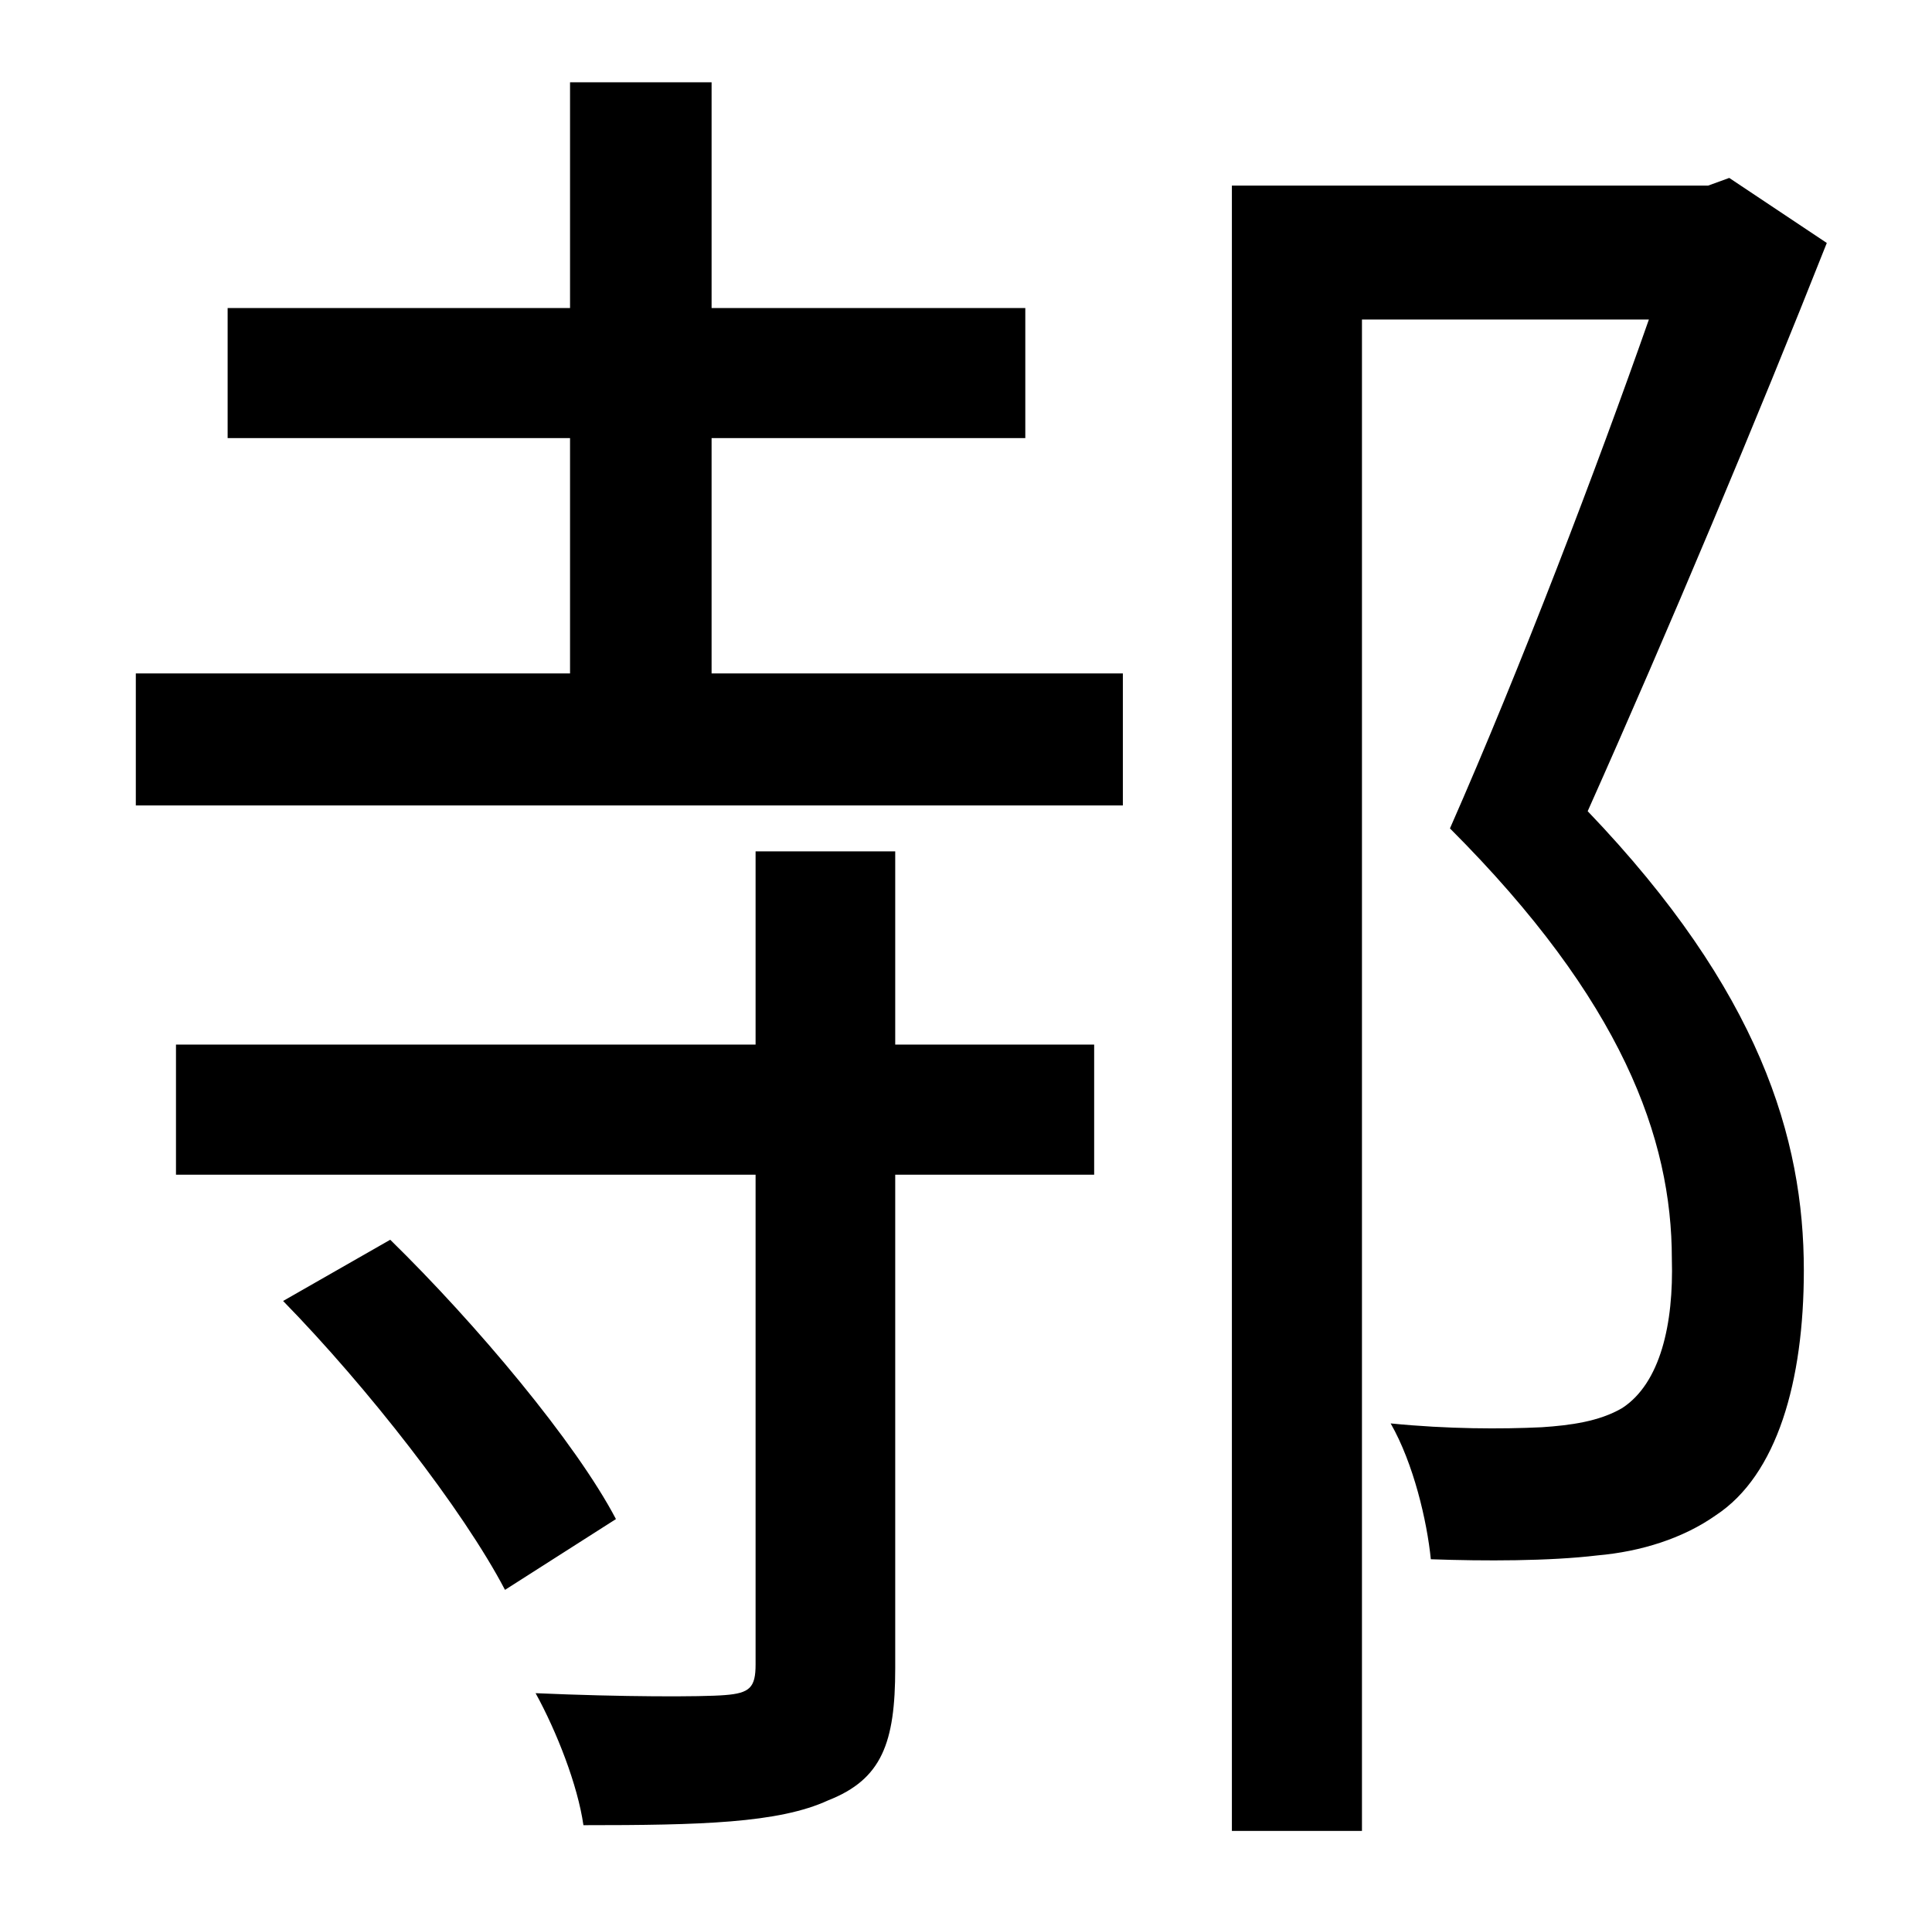 <?xml version="1.0" standalone="no"?>
<!DOCTYPE svg PUBLIC "-//W3C//DTD SVG 1.1//EN" "http://www.w3.org/Graphics/SVG/1.1/DTD/svg11.dtd" >
<svg xmlns="http://www.w3.org/2000/svg" xmlns:xlink="http://www.w3.org/1999/xlink" version="1.1" viewBox="-10 0 1010 1000">
   <path fill="currentColor"
d="M138 680l56 -32c45 44 97 106 118 146l-58 37c-22 -42 -72 -106 -116 -151zM458 445v101h104v68h-104v258c0 39 -7 58 -35 69c-26 12 -67 13 -128 13c-3 -21 -14 -49 -25 -69c45 2 87 2 99 1c13 -1 16 -4 16 -16v-256h-303v-68h303v-101h73zM362 229v123h215v69h-516v-69
h227v-123h-179v-68h179v-118h74v118h164v68h-164zM894 93l51 34c-36 91 -83 203 -125 297c90 94 113 171 113 240c0 58 -14 107 -46 128c-17 12 -39 19 -62 21c-25 3 -59 3 -87 2c-2 -20 -9 -50 -21 -71c30 3 58 3 79 2c15 -1 30 -3 42 -10c20 -13 27 -44 26 -78
c0 -63 -26 -135 -116 -225c37 -84 77 -189 104 -266h-150v790h-68v-860h249z" />
</svg>
